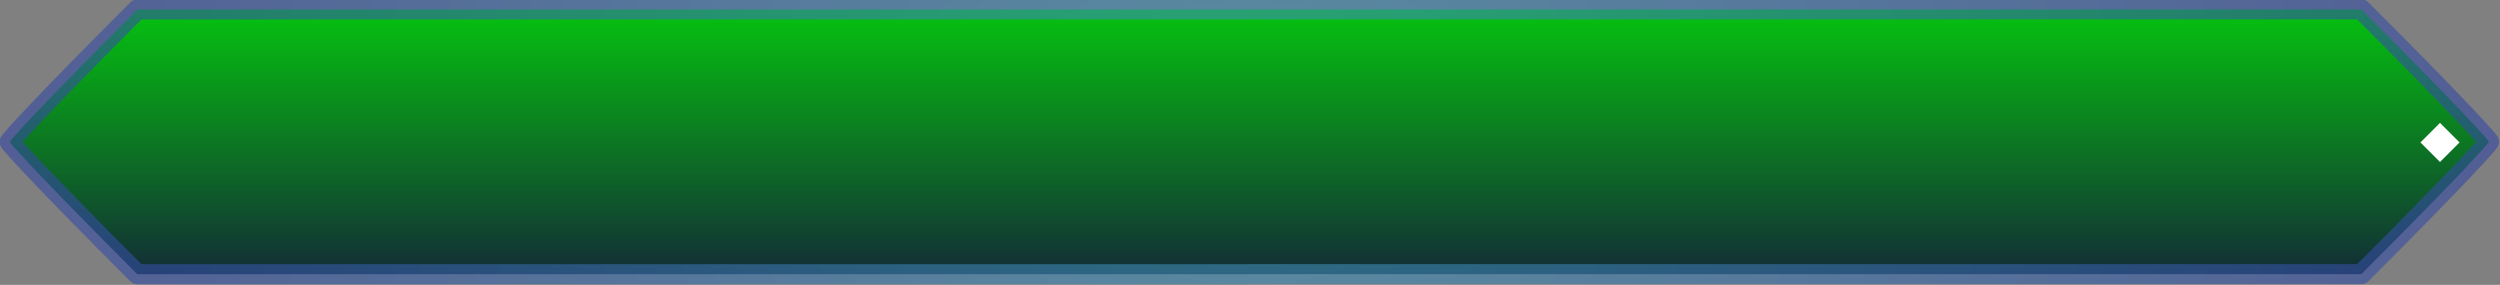 <?xml version="1.0" encoding="UTF-8" standalone="no"?>
<!-- Created with Inkscape (http://www.inkscape.org/) -->

<svg
   width="102.743mm"
   height="11.706mm"
   viewBox="0 0 102.743 11.706"
   version="1.1"
   id="svg5"
   xml:space="preserve"
   sodipodi:docname="StyleTemplateCorrect.svg"
   inkscape:version="1.2 (dc2aedaf03, 2022-05-15)"
   xmlns:inkscape="http://www.inkscape.org/namespaces/inkscape"
   xmlns:sodipodi="http://sodipodi.sourceforge.net/DTD/sodipodi-0.dtd"
   xmlns:xlink="http://www.w3.org/1999/xlink"
   xmlns="http://www.w3.org/2000/svg"
   xmlns:svg="http://www.w3.org/2000/svg"><rect x="0" y="0" width="102.743" height="11.706" fill="#808080" stroke="none"/><sodipodi:namedview
     id="namedview7"
     pagecolor="#ffffff"
     bordercolor="#000000"
     borderopacity="0.25"
     inkscape:showpageshadow="2"
     inkscape:pageopacity="0.0"
     inkscape:pagecheckerboard="0"
     inkscape:deskcolor="#d1d1d1"
     inkscape:document-units="mm"
     showgrid="true"
     inkscape:zoom="4.1797313"
     inkscape:cx="134.69765"
     inkscape:cy="47.251841"
     inkscape:window-width="2880"
     inkscape:window-height="1693"
     inkscape:window-x="0"
     inkscape:window-y="0"
     inkscape:window-maximized="1"
     inkscape:current-layer="layer1"><inkscape:grid
       type="xygrid"
       id="grid5561"
       originx="-36.885"
       originy="-46.136" /></sodipodi:namedview><defs
     id="defs2"><inkscape:path-effect
       effect="mirror_symmetry"
       start_point="-8.742,63.645"
       end_point="-8.742,64.782"
       center_point="-8.742,64.213"
       id="path-effect5397"
       is_visible="true"
       lpeversion="1.2"
       lpesatellites=""
       mode="vertical"
       discard_orig_path="false"
       fuse_paths="false"
       oposite_fuse="false"
       split_items="false"
       split_open="false"
       link_styles="false" /><linearGradient
       id="linearGradient3351"
       inkscape:swatch="gradient"><stop
         style="stop-color:#46aaff;stop-opacity:1;"
         offset="0"
         id="stop3347" /><stop
         style="stop-color:#46aaff;stop-opacity:0;"
         offset="1"
         id="stop3349" /></linearGradient><linearGradient
       id="linearGradient3320"
       inkscape:swatch="solid"><stop
         style="stop-color:#000000;stop-opacity:1;"
         offset="0"
         id="stop3318" /></linearGradient><linearGradient
       id="linearGradient27820"><stop
         style="stop-color:#4199b8;stop-opacity:1;"
         offset="0"
         id="stop59933" /><stop
         style="stop-color:#2c1697;stop-opacity:1;"
         offset="1"
         id="stop59935" /></linearGradient><linearGradient
       inkscape:collect="always"
       id="millonaire-fill"><stop
         style="stop-color:#00ff00;stop-opacity:1;"
         offset="0"
         id="stop58338" /><stop
         style="stop-color:#15123d;stop-opacity:1;"
         offset="1"
         id="stop58340" /></linearGradient><linearGradient
       id="linearGradient27820-1"><stop
         style="stop-color:#4199b8;stop-opacity:0.6;"
         offset="0"
         id="stop27816" /><stop
         style="stop-color:#2c1697;stop-opacity:0.6"
         offset="1"
         id="stop27818" /></linearGradient><inkscape:path-effect
       center_point="64.823,48.286"
       end_point="95.797,48.286"
       start_point="33.848,48.286"
       effect="mirror_symmetry"
       id="path-effect14004"
       is_visible="true"
       lpeversion="1.2"
       lpesatellites=""
       mode="Y"
       discard_orig_path="false"
       fuse_paths="true"
       oposite_fuse="false"
       split_items="false"
       split_open="false"
       link_styles="false" /><inkscape:path-effect
       center_point="64.823,48.286"
       end_point="64.823,51.594"
       start_point="64.823,44.979"
       effect="mirror_symmetry"
       id="path-effect14002"
       is_visible="true"
       lpeversion="1.2"
       lpesatellites=""
       mode="free"
       discard_orig_path="false"
       fuse_paths="true"
       oposite_fuse="false"
       split_items="false"
       split_open="false"
       link_styles="false" /><linearGradient
       id="linearGradient930"><stop
         style="stop-color:#000000;stop-opacity:1;"
         offset="0"
         id="stop8248" /><stop
         style="stop-color:#000000;stop-opacity:0;"
         offset="1"
         id="stop8250" /></linearGradient><linearGradient
       id="linearGradient930-1"><stop
         style="stop-color:#f4edf4;stop-opacity:1;"
         offset="0"
         id="stop926" /><stop
         style="stop-color:#00c3f5;stop-opacity:0;"
         offset="1"
         id="stop928" /></linearGradient><inkscape:path-effect
       effect="mirror_symmetry"
       start_point="156.369,11.777"
       end_point="156.369,17.867"
       center_point="156.369,14.822"
       id="path-effect300"
       is_visible="true"
       lpeversion="1.2"
       lpesatellites=""
       mode="free"
       discard_orig_path="false"
       fuse_paths="false"
       oposite_fuse="false"
       split_items="false"
       split_open="false"
       link_styles="false" /><inkscape:path-effect
       effect="mirror_symmetry"
       start_point="108.609,16.38"
       end_point="108.609,17.867"
       center_point="108.609,14.822"
       id="path-effect1067"
       is_visible="true"
       lpeversion="1.2"
       lpesatellites=""
       mode="free"
       discard_orig_path="false"
       fuse_paths="false"
       oposite_fuse="false"
       split_items="false"
       split_open="false"
       link_styles="false" /><inkscape:path-effect
       effect="mirror_symmetry"
       start_point="108.609,11.777"
       end_point="108.609,17.867"
       center_point="108.609,14.822"
       id="path-effect1062"
       is_visible="true"
       lpeversion="1.2"
       lpesatellites=""
       mode="free"
       discard_orig_path="false"
       fuse_paths="true"
       oposite_fuse="false"
       split_items="false"
       split_open="false"
       link_styles="false" /><inkscape:path-effect
       effect="mirror_symmetry"
       start_point="37.511,71"
       end_point="129.221,71"
       center_point="129.221,67.31"
       id="path-effect370"
       is_visible="true"
       lpeversion="1.2"
       lpesatellites=""
       mode="free"
       discard_orig_path="false"
       fuse_paths="false"
       oposite_fuse="true"
       split_items="true"
       split_open="false"
       link_styles="false" /><inkscape:path-effect
       effect="mirror_symmetry"
       start_point="37.51,67.31"
       end_point="129.22,71.049"
       center_point="129.221,67.31"
       id="path-effect368"
       is_visible="true"
       lpeversion="1.2"
       lpesatellites=""
       mode="free"
       discard_orig_path="false"
       fuse_paths="false"
       oposite_fuse="false"
       split_items="false"
       split_open="false"
       link_styles="false" /><inkscape:path-effect
       effect="mirror_symmetry"
       start_point="10000,65.27"
       end_point="129.221,71.049"
       center_point="129.221,67.31"
       id="path-effect366"
       is_visible="true"
       lpeversion="1.2"
       lpesatellites=""
       mode="free"
       discard_orig_path="false"
       fuse_paths="false"
       oposite_fuse="false"
       split_items="false"
       split_open="false"
       link_styles="false" /><inkscape:path-effect
       effect="mirror_symmetry"
       start_point="83.366,63.571"
       end_point="83.366,71.049"
       center_point="83.366,67.31"
       id="path-effect362"
       is_visible="true"
       lpeversion="1.2"
       lpesatellites=""
       mode="free"
       discard_orig_path="false"
       fuse_paths="true"
       oposite_fuse="false"
       split_items="false"
       split_open="false"
       link_styles="false" /><inkscape:path-effect
       effect="mirror_symmetry"
       start_point="108.609,11.777"
       end_point="108.609,17.867"
       center_point="108.609,14.822"
       id="path-effect1062-3"
       is_visible="true"
       lpeversion="1.2"
       lpesatellites=""
       mode="free"
       discard_orig_path="false"
       fuse_paths="true"
       oposite_fuse="false"
       split_items="false"
       split_open="false"
       link_styles="false" /><inkscape:path-effect
       effect="mirror_symmetry"
       start_point="108.609,11.777"
       end_point="108.609,17.867"
       center_point="108.609,14.822"
       id="path-effect1062-5"
       is_visible="true"
       lpeversion="1.2"
       lpesatellites=""
       mode="free"
       discard_orig_path="false"
       fuse_paths="true"
       oposite_fuse="false"
       split_items="false"
       split_open="false"
       link_styles="false" /><linearGradient
       inkscape:collect="always"
       xlink:href="#millonaire-fill"
       id="linearGradient58344"
       x1="69.264"
       y1="42.241"
       x2="69.264"
       y2="52.798"
       gradientUnits="userSpaceOnUse" /><radialGradient
       inkscape:collect="always"
       xlink:href="#linearGradient27820-1"
       id="radialGradient66982"
       cx="64.823"
       cy="48.286"
       fx="64.823"
       fy="48.286"
       r="30.971"
       gradientTransform="matrix(1.618,0,0,1.083,-40.084,-3.991)"
       gradientUnits="userSpaceOnUse" /></defs><g
     inkscape:label="Layer 1"
     inkscape:groupmode="layer"
     id="layer1"
     transform="translate(-36.885,-46.136)"><path
       style="opacity:1;fill:url(#linearGradient58344);fill-opacity:1;stroke:url(#radialGradient66982);stroke-width:0.5;stroke-linecap:round;stroke-linejoin:round;stroke-dasharray:none;stroke-opacity:1;paint-order:stroke fill markers"
       d="m 33.867,48.294 c -0.003,-0.003 -0.006,-0.005 -0.008,-0.008 0.002,-0.002 0.005,-0.005 0.008,-0.008 m 30.956,-3.3 h -27.781 c -2.556,2.556 -3.142,3.233 -3.19,3.307 0.048,0.075 0.633,0.751 3.19,3.307 h 27.781 m 30.956,-3.3 c 0.003,-0.003 0.006,-0.005 0.008,-0.008 -0.002,-0.002 -0.005,-0.005 -0.008,-0.008 m -30.956,-3.3 h 27.781 c 2.556,2.556 3.142,3.233 3.19,3.307 -0.048,0.075 -0.633,0.751 -3.19,3.307 h -27.781"
       id="path7108"
       class="UnoptimicedTransforms"
       inkscape:path-effect="#path-effect14002;#path-effect14004"
       inkscape:original-d="m 33.866667,48.294136 c -0.108309,-0.108289 0.185164,0.309778 3.175,3.299614 h 27.78125"
       sodipodi:nodetypes="ccc"
       transform="matrix(1.645,0,0,1.645,-18.404,-27.463)" /><path
       style="fill:#ffffff;fill-opacity:1;stroke:none;stroke-width:0.096;stroke-opacity:1;paint-order:stroke fill markers"
       id="rect370"
       width="1.136"
       height="1.136"
       x="-9.878"
       y="63.645"
       rx="0"
       ry="0"
       transform="rotate(-45,0.265,-0.639)"
       inkscape:path-effect="#path-effect5397"
       class="UnoptimicedTransforms"
       d="m -9.878,63.645 h 1.136 v 1.136 H -9.878 Z M 60.42,133.944 v -1.136 h -1.136 v 1.136 z"
       sodipodi:type="rect" /></g></svg>
